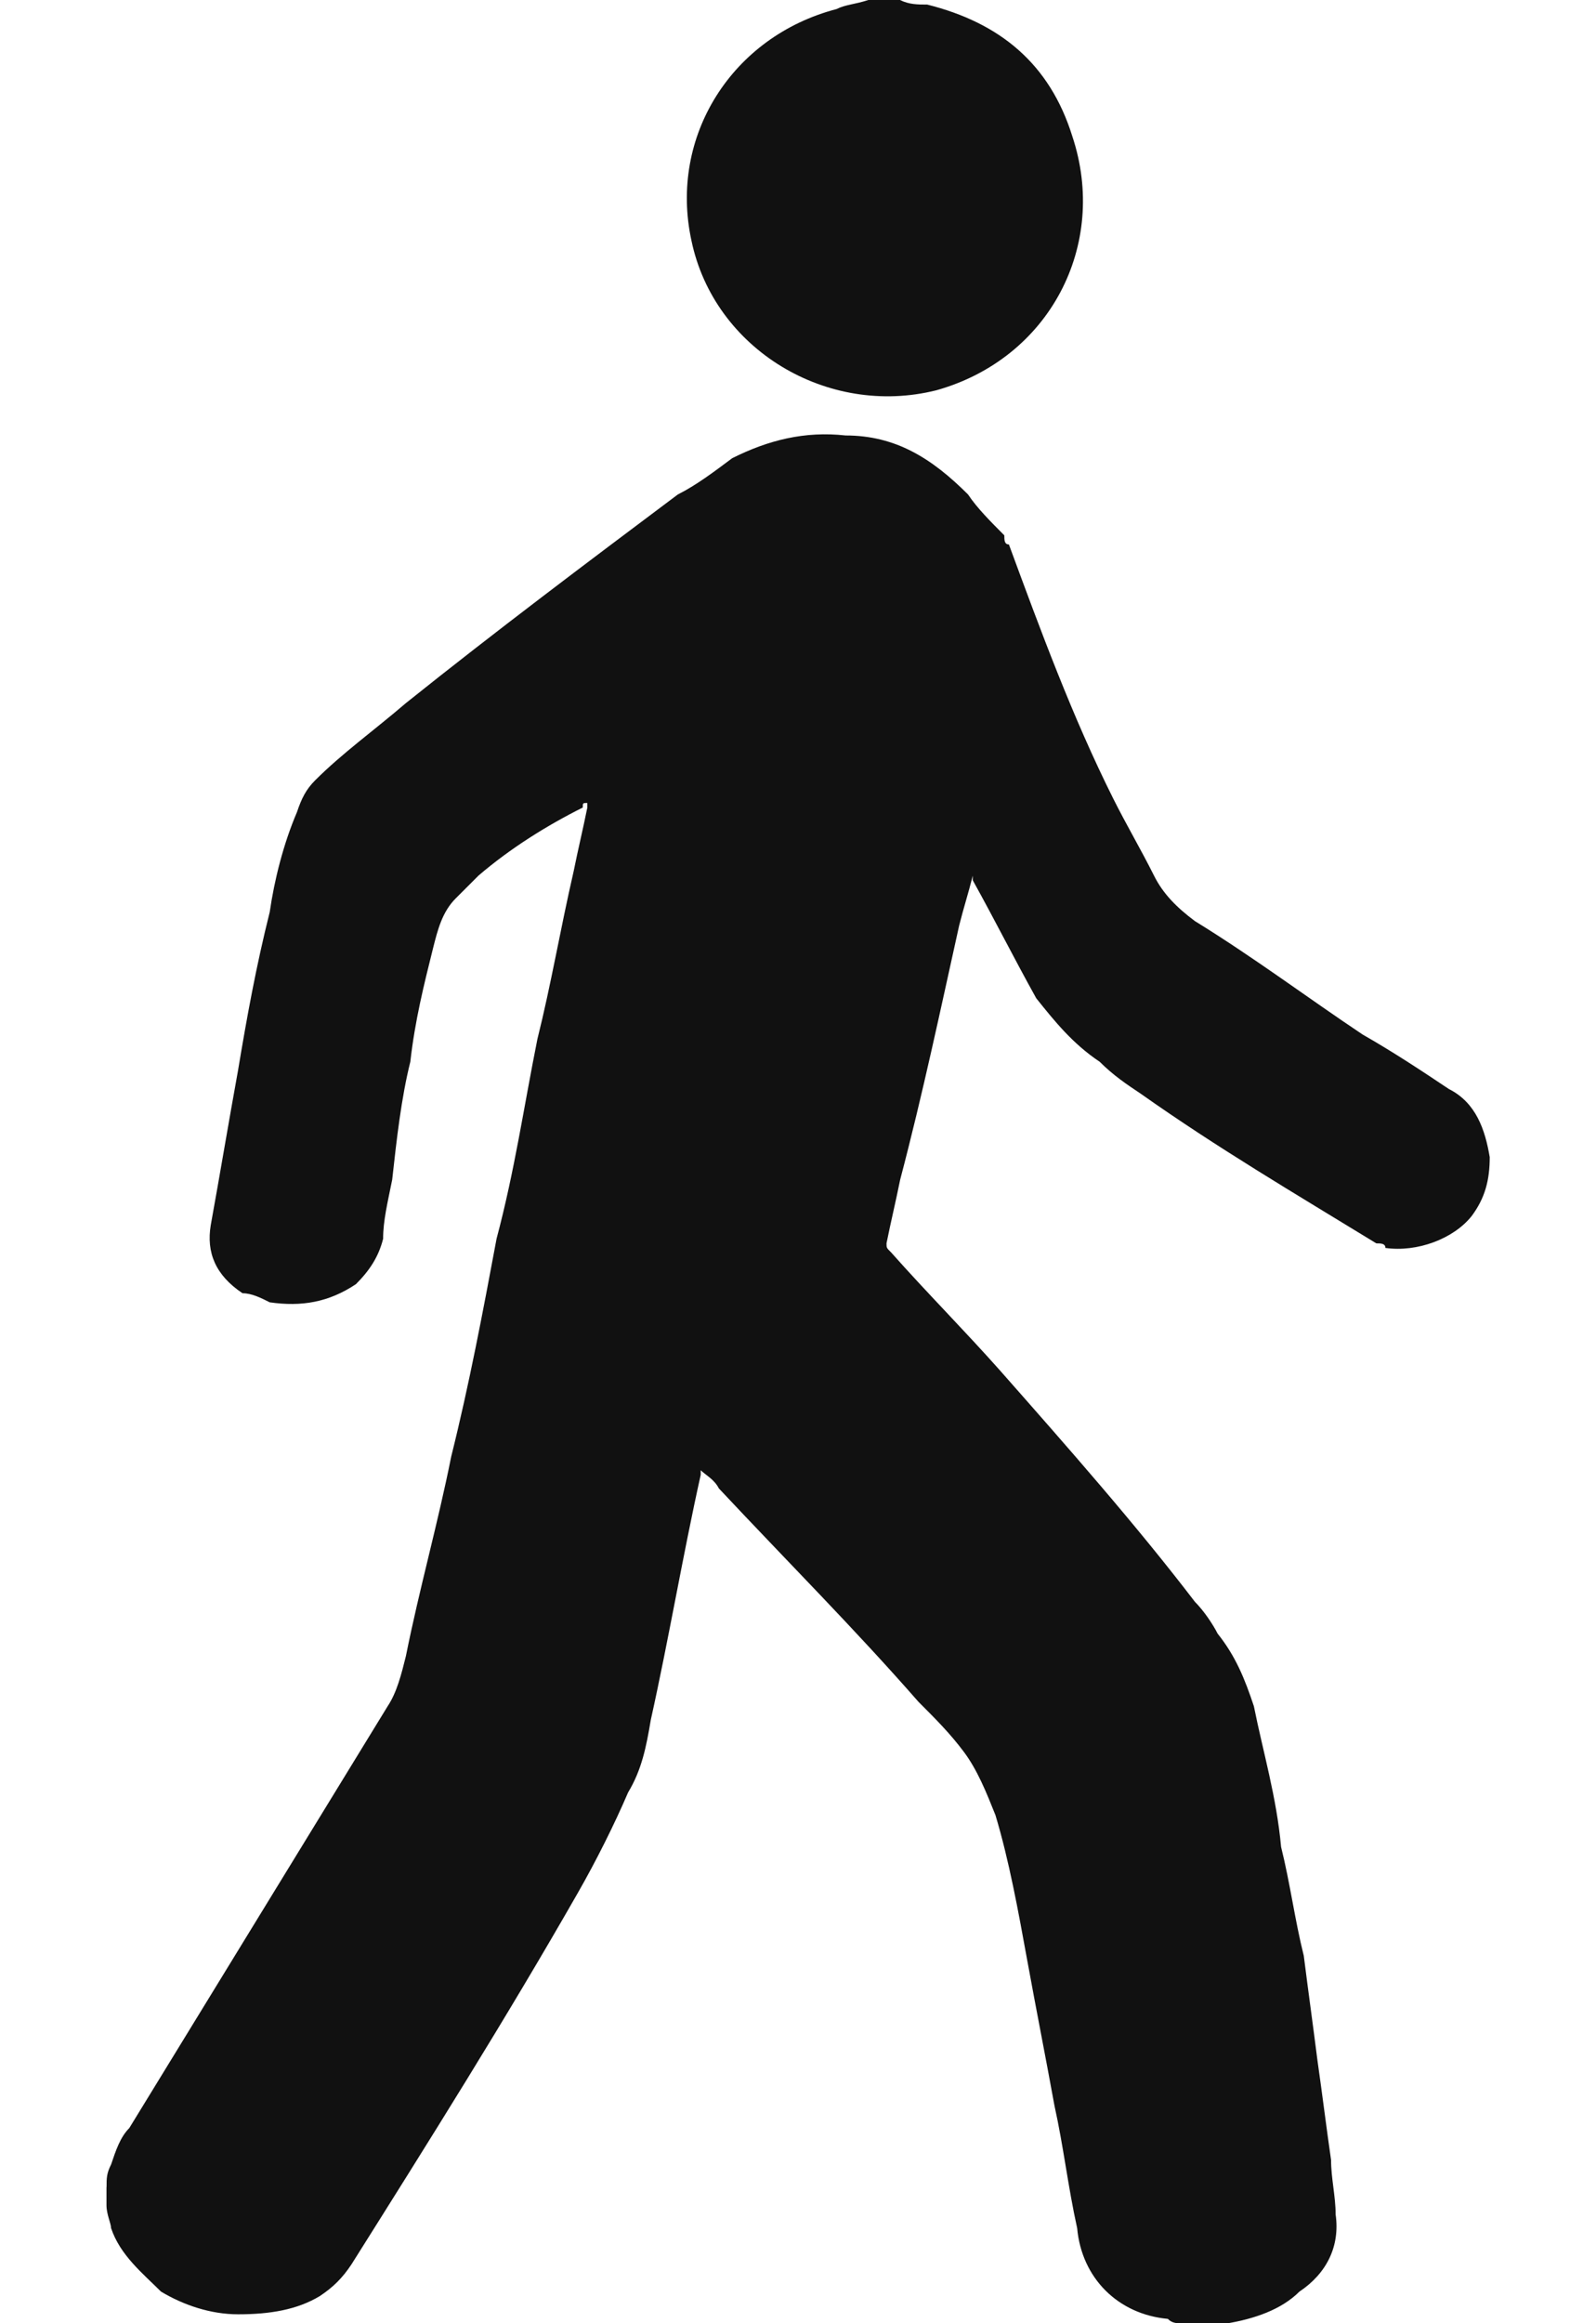 <!-- Generated by IcoMoon.io -->
<svg version="1.1" xmlns="http://www.w3.org/2000/svg" width="22" height="32" viewBox="0 0 22 32">
<path fill="#111" d="M1.469 30.125c0-0.125 0-0.188 0.063-0.313 0.063-0.188 0.125-0.375 0.25-0.5 1.188-1.938 2.375-3.875 3.563-5.813 0.125-0.188 0.188-0.438 0.25-0.688 0.188-0.938 0.438-1.813 0.625-2.75 0.25-1 0.438-2 0.625-3 0.25-0.938 0.375-1.813 0.563-2.75 0.188-0.75 0.313-1.5 0.5-2.313 0.063-0.313 0.125-0.563 0.188-0.875 0 0 0-0.063 0-0.063-0.063 0-0.063 0-0.063 0.063-0.5 0.25-1 0.563-1.438 0.938-0.125 0.125-0.188 0.188-0.313 0.313-0.188 0.188-0.25 0.438-0.313 0.688-0.125 0.5-0.25 1-0.313 1.563-0.125 0.5-0.188 1.063-0.25 1.625-0.063 0.313-0.125 0.563-0.125 0.813-0.063 0.25-0.188 0.438-0.375 0.625-0.375 0.25-0.75 0.313-1.188 0.25-0.125-0.063-0.25-0.125-0.375-0.125-0.375-0.25-0.5-0.563-0.438-0.938 0.125-0.688 0.25-1.438 0.375-2.125 0.125-0.75 0.25-1.438 0.438-2.188 0.063-0.438 0.188-0.938 0.375-1.375 0.063-0.188 0.125-0.313 0.25-0.438 0.375-0.375 0.813-0.688 1.25-1.063 1.25-1 2.5-1.938 3.75-2.875 0.25-0.125 0.5-0.313 0.75-0.5 0.5-0.25 1-0.375 1.563-0.313 0.688 0 1.188 0.313 1.688 0.813 0.125 0.188 0.313 0.375 0.5 0.563 0 0.063 0 0.125 0.063 0.125 0.438 1.188 0.875 2.375 1.438 3.5 0.188 0.375 0.375 0.688 0.563 1.063 0.125 0.25 0.313 0.438 0.563 0.625 0.813 0.5 1.563 1.063 2.313 1.563 0.438 0.25 0.813 0.5 1.188 0.75 0.375 0.188 0.5 0.563 0.563 0.938 0 0.313-0.063 0.563-0.25 0.813-0.25 0.313-0.75 0.5-1.188 0.438 0-0.063-0.063-0.063-0.125-0.063-1.125-0.688-2.188-1.313-3.25-2.063-0.188-0.125-0.375-0.25-0.563-0.438-0.375-0.25-0.625-0.563-0.875-0.875-0.313-0.563-0.563-1.063-0.875-1.625 0 0 0-0.063 0-0.063-0.063 0.25-0.125 0.438-0.188 0.688-0.25 1.125-0.5 2.313-0.813 3.5-0.063 0.313-0.125 0.563-0.188 0.875 0 0.063 0 0.063 0.063 0.125 0.5 0.563 1 1.063 1.5 1.625 0.938 1.063 1.875 2.125 2.688 3.188 0.125 0.125 0.25 0.313 0.313 0.438 0.25 0.313 0.375 0.625 0.5 1 0.125 0.625 0.313 1.25 0.375 1.938 0.125 0.5 0.188 1 0.313 1.5 0.063 0.5 0.125 0.938 0.188 1.438 0.063 0.438 0.125 0.938 0.188 1.375 0 0.25 0.063 0.5 0.063 0.75 0.063 0.438-0.125 0.813-0.5 1.063-0.25 0.25-0.625 0.375-1 0.438-0.063 0-0.125 0-0.188 0-0.125 0-0.25 0-0.375 0s-0.188 0-0.25-0.063c-0.688-0.063-1.188-0.563-1.25-1.25-0.125-0.563-0.188-1.125-0.313-1.688-0.125-0.688-0.25-1.313-0.375-2s-0.25-1.375-0.438-2c-0.125-0.313-0.25-0.625-0.438-0.875s-0.375-0.438-0.625-0.688c-0.875-1-1.813-1.938-2.75-2.938-0.063-0.125-0.188-0.188-0.25-0.25 0 0 0 0 0 0.063-0.25 1.125-0.438 2.25-0.688 3.375-0.063 0.375-0.125 0.688-0.313 1-0.188 0.438-0.438 0.938-0.688 1.375-1 1.75-2.063 3.438-3.125 5.125-0.125 0.188-0.25 0.313-0.438 0.438-0.313 0.188-0.688 0.25-1.125 0.25-0.375 0-0.75-0.125-1.063-0.313-0.25-0.25-0.563-0.5-0.688-0.875 0-0.063-0.063-0.188-0.063-0.313 0-0.063 0-0.188 0-0.25zM12.406 0c0.125 0.063 0.25 0.063 0.375 0.063 1 0.25 1.688 0.813 2 1.813 0.5 1.5-0.313 3.063-1.875 3.5-1.5 0.375-3.063-0.563-3.375-2.063-0.313-1.438 0.563-2.813 2-3.188 0.125-0.063 0.25-0.063 0.438-0.125 0 0 0 0 0 0 0.188 0 0.313 0 0.438 0z"></path>
</svg>
